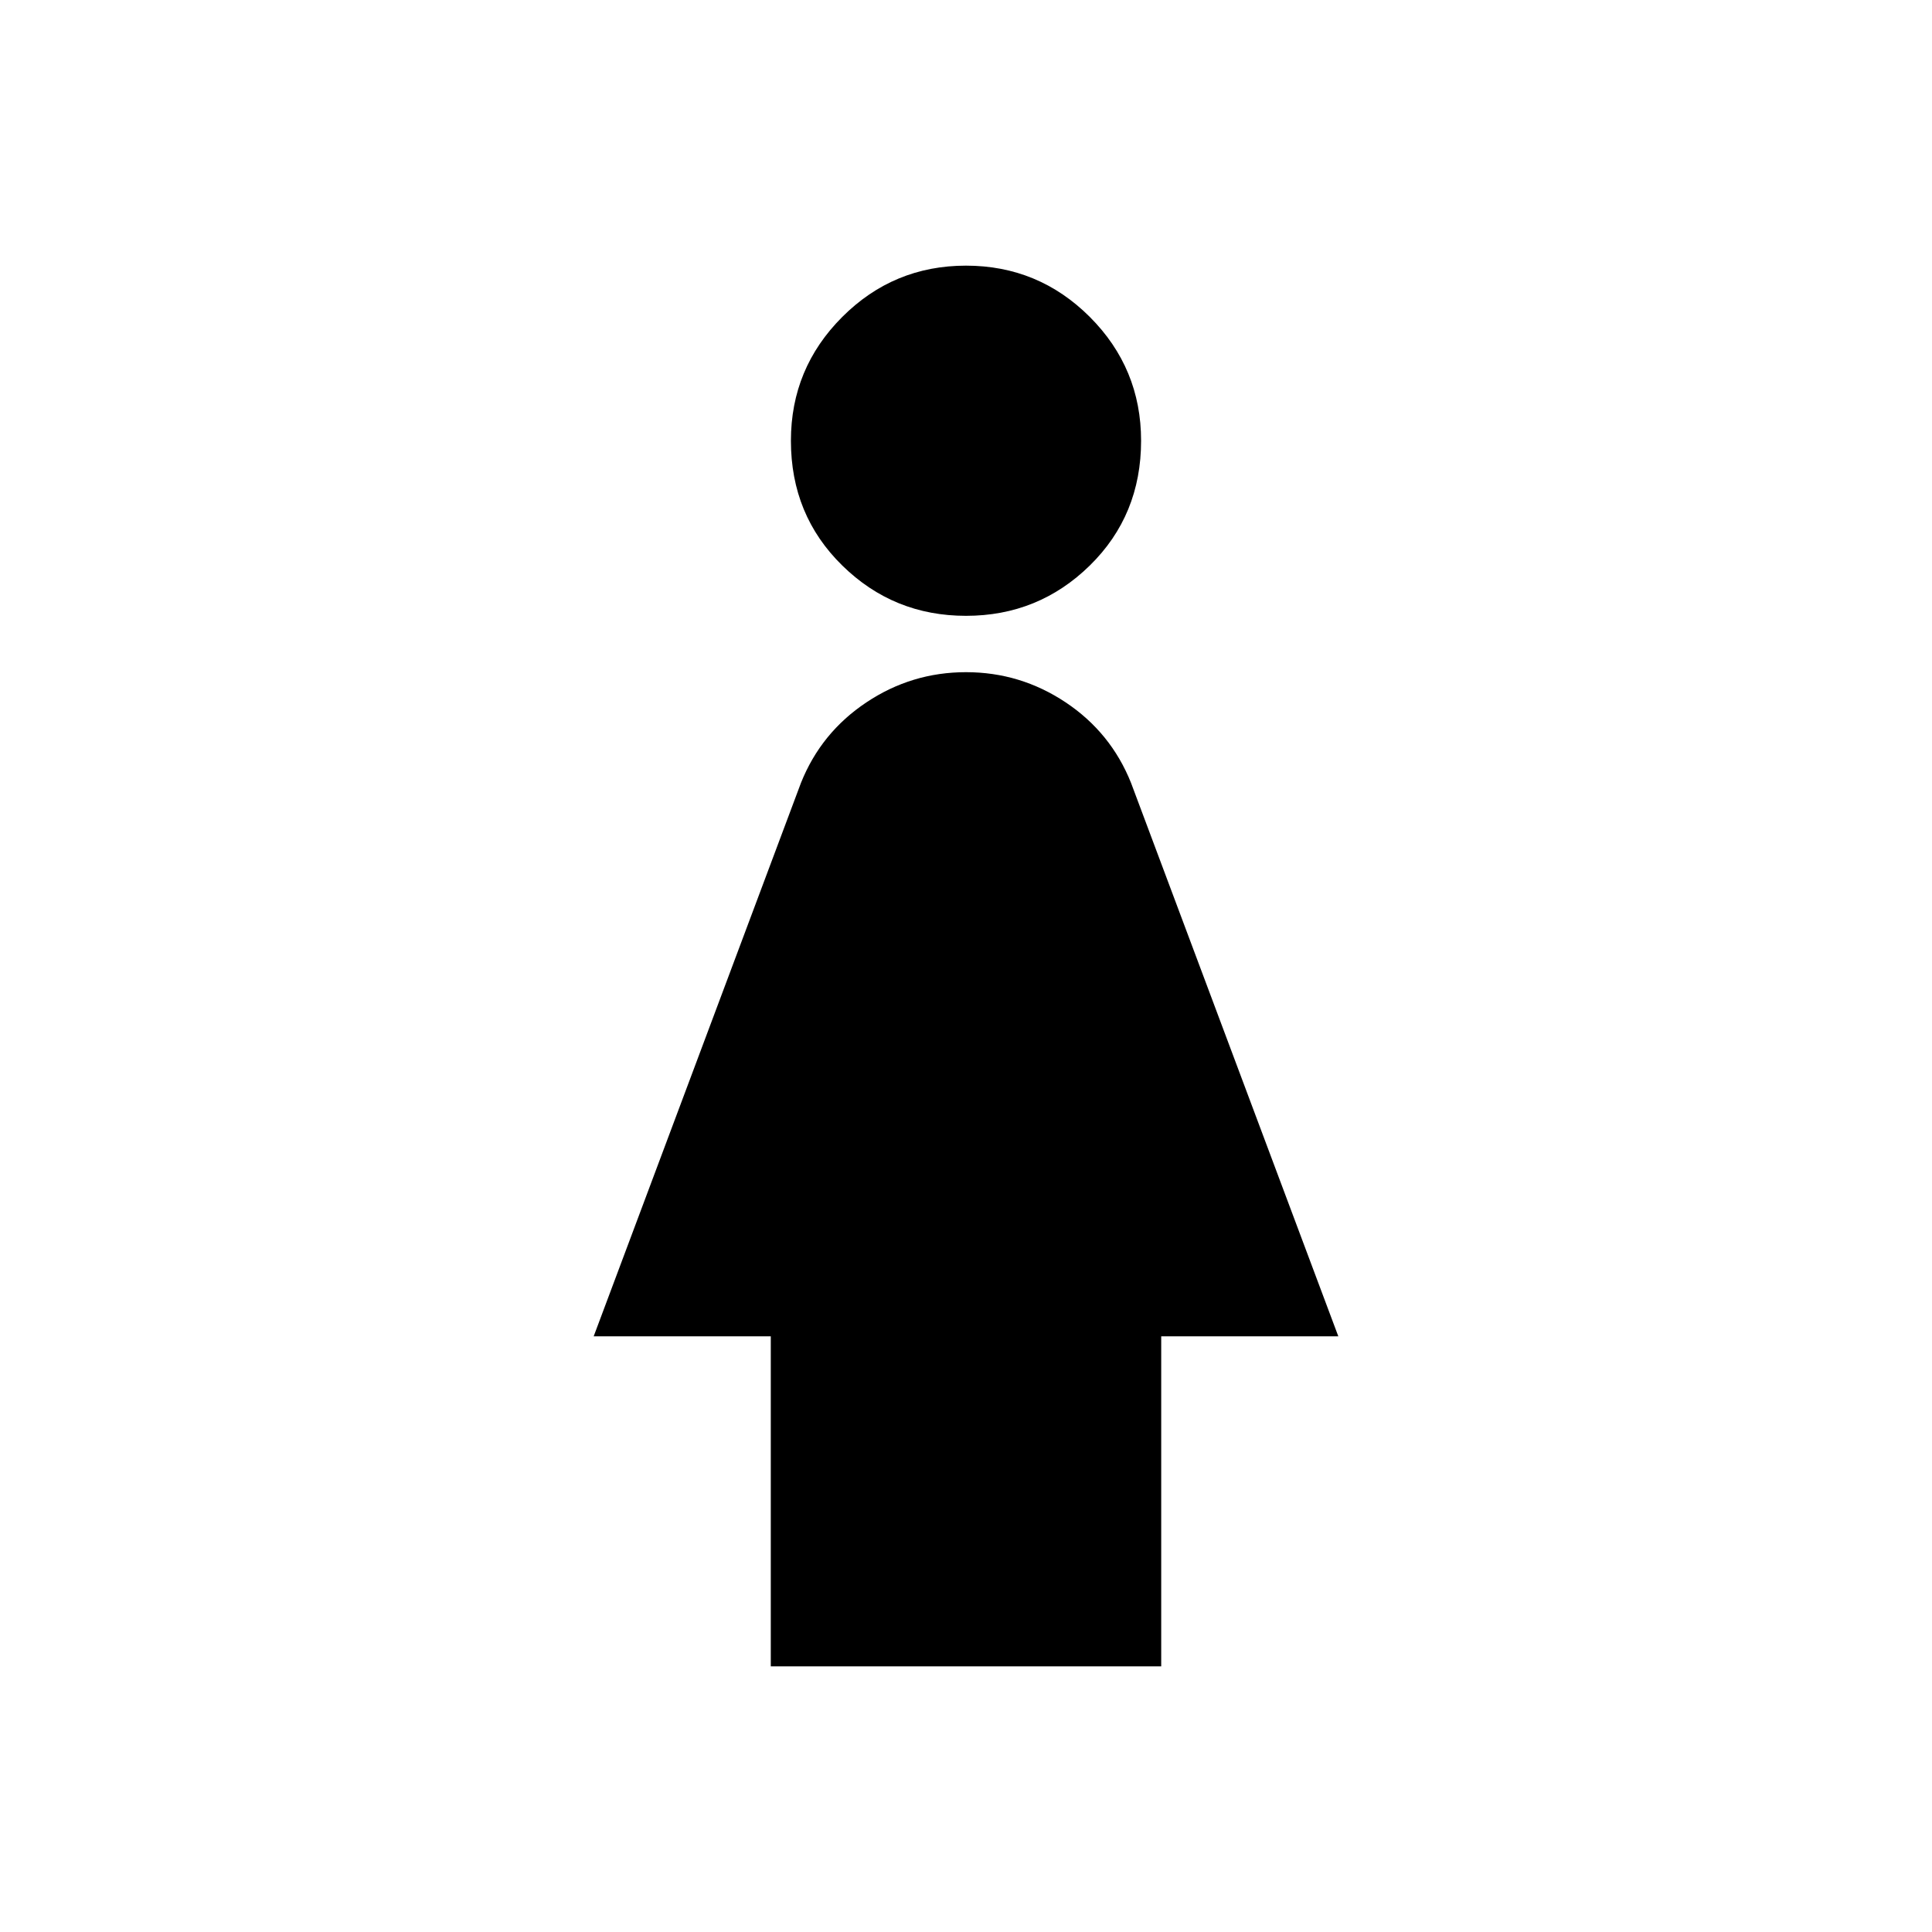 <svg xmlns="http://www.w3.org/2000/svg" height="24" width="24"><path d="M12 7.65q-.9 0-1.537-.625-.638-.625-.638-1.55 0-.9.638-1.538Q11.1 3.3 12 3.3q.9 0 1.538.637.637.638.637 1.538 0 .925-.637 1.55Q12.9 7.65 12 7.65ZM9.575 20.7v-4.1h-2.2L9.95 9.725q.25-.625.813-1Q11.325 8.35 12 8.35t1.238.375q.562.375.812 1l2.575 6.875h-2.2v4.1Z"/></svg>